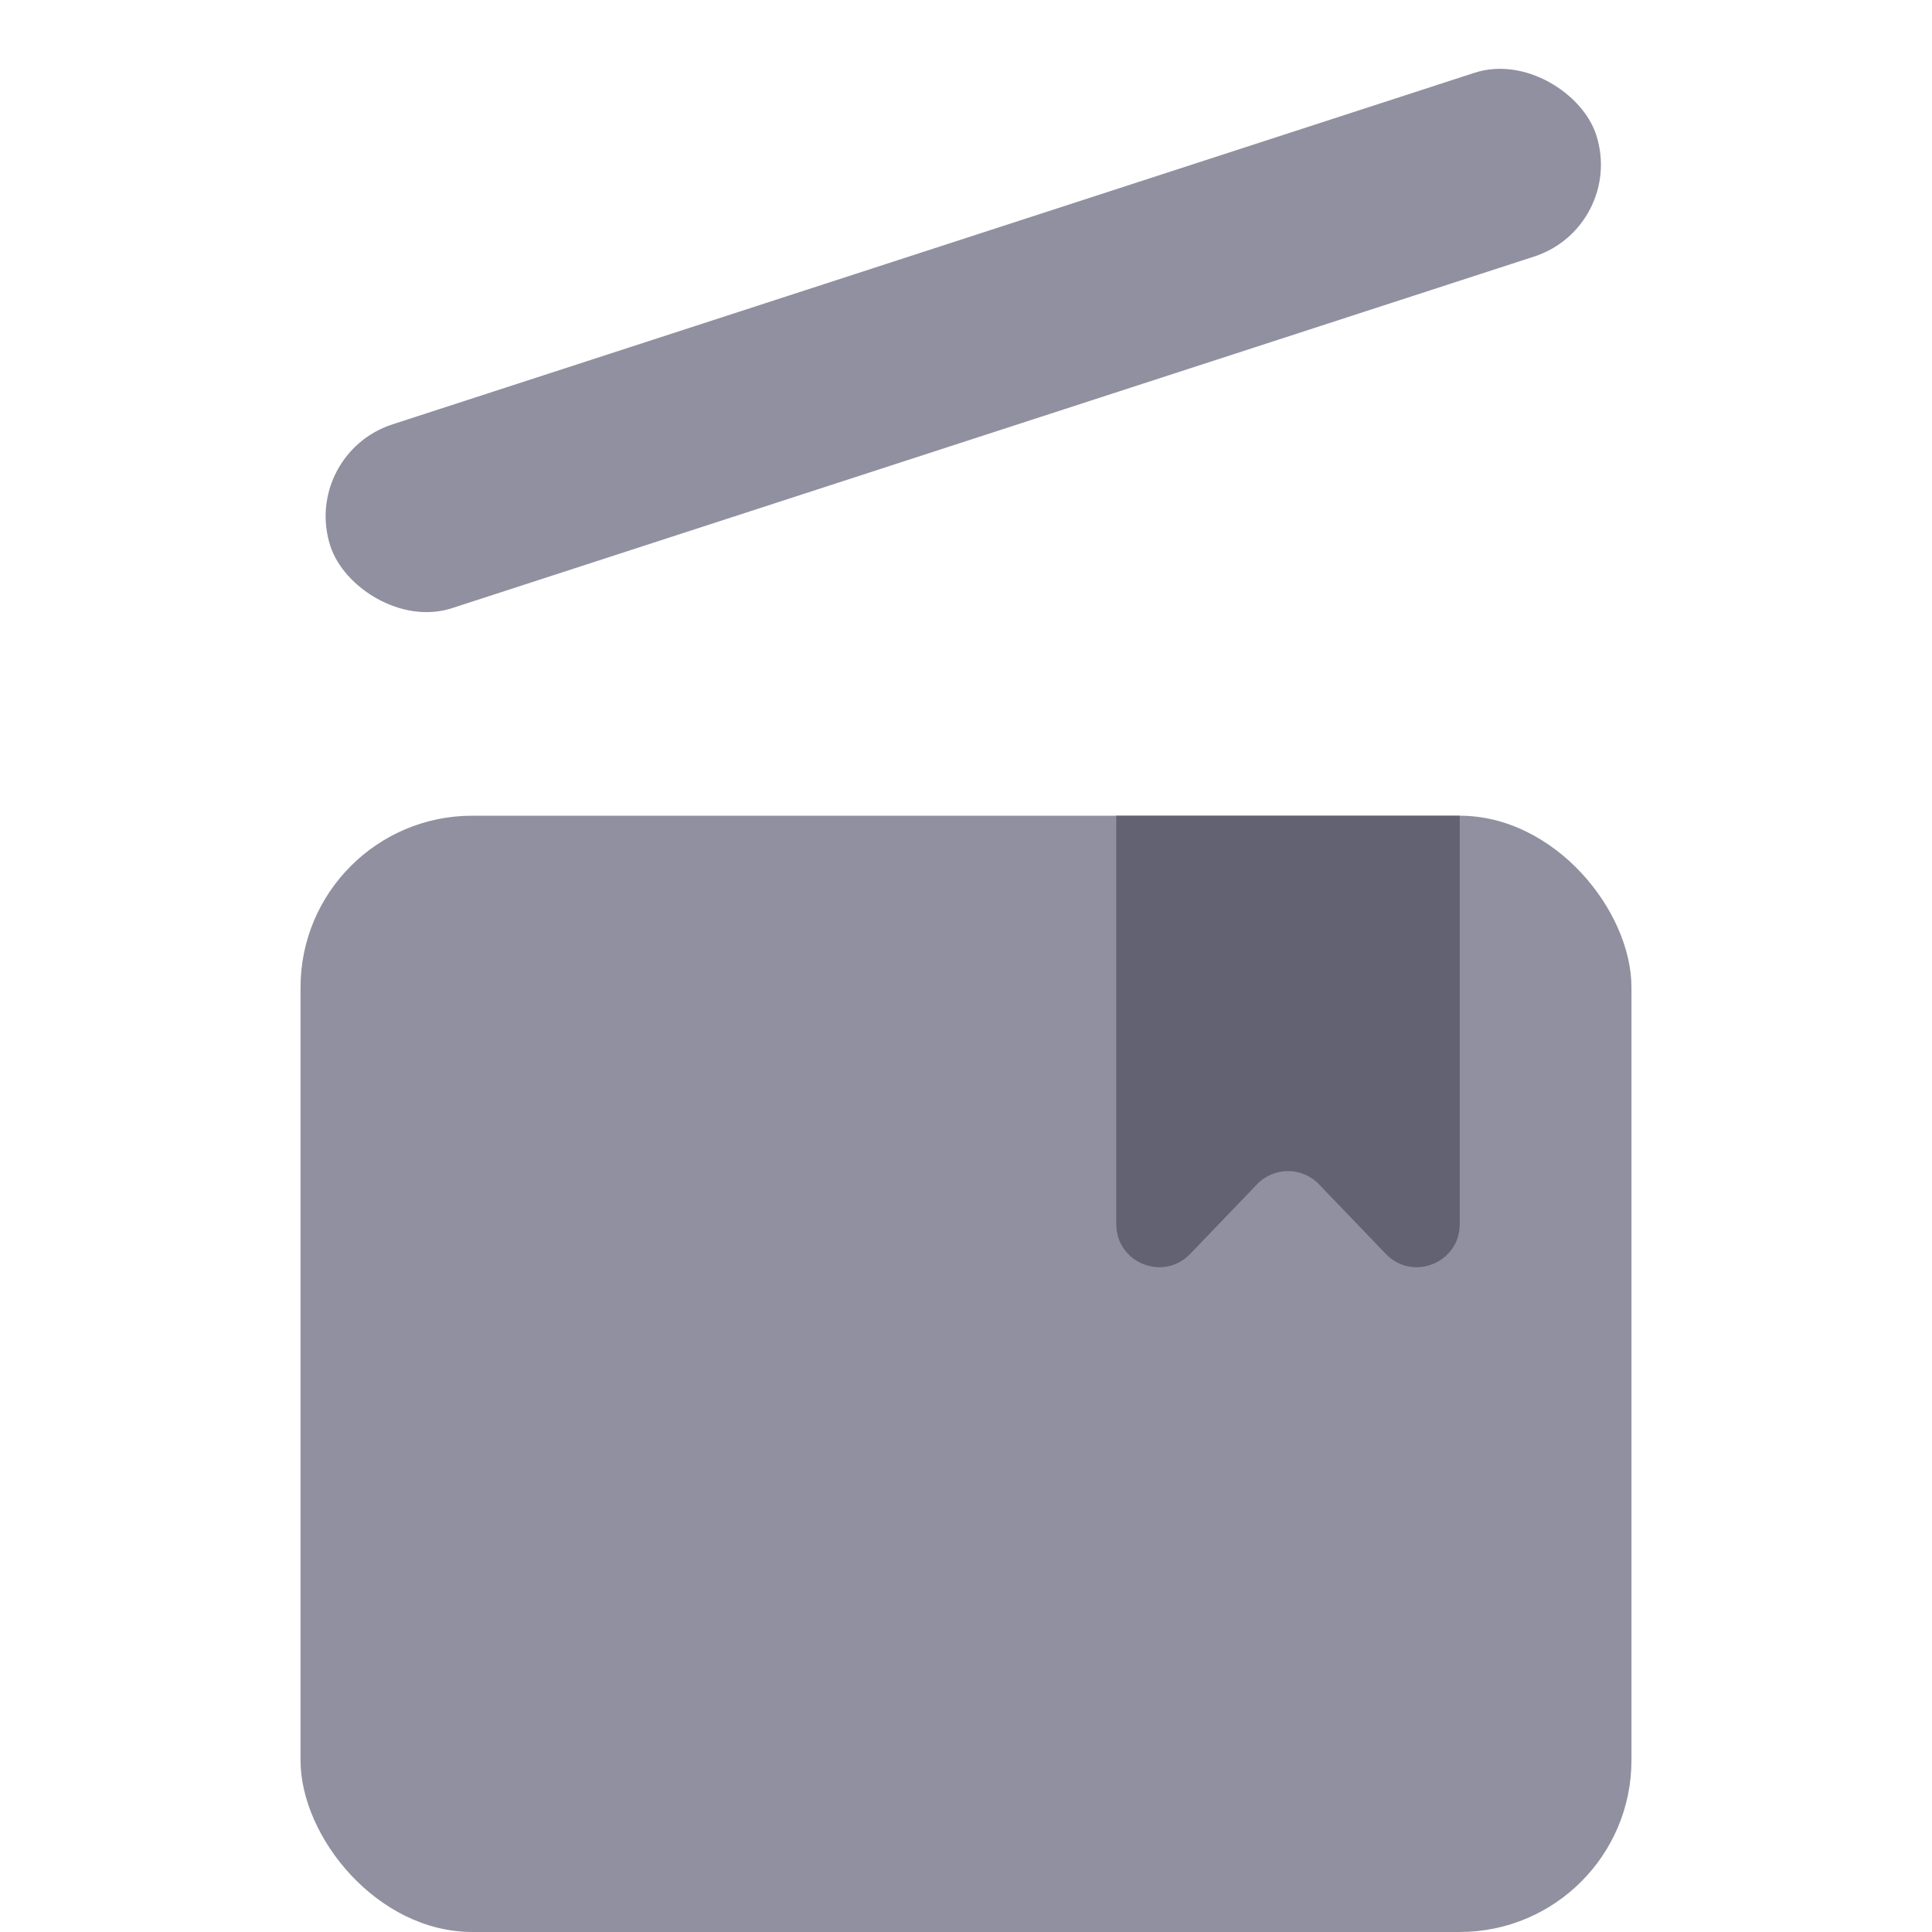 <svg width="90" height="90" viewBox="0 0 90 90" fill="none" xmlns="http://www.w3.org/2000/svg">
<rect x="14" y="37.999" width="62" height="52" rx="8" fill="#9090A0"/>
<rect x="14" y="21.16" width="62" height="9" rx="4.5" transform="rotate(-18 14 21.16)" fill="#9090A0"/>
<path d="M52 37.999H68V57.028C68 58.83 65.805 59.713 64.557 58.413L61.443 55.169C60.656 54.349 59.344 54.349 58.557 55.169L55.443 58.413C54.195 59.713 52 58.83 52 57.028V37.999Z" fill="#626273"/>
</svg>
